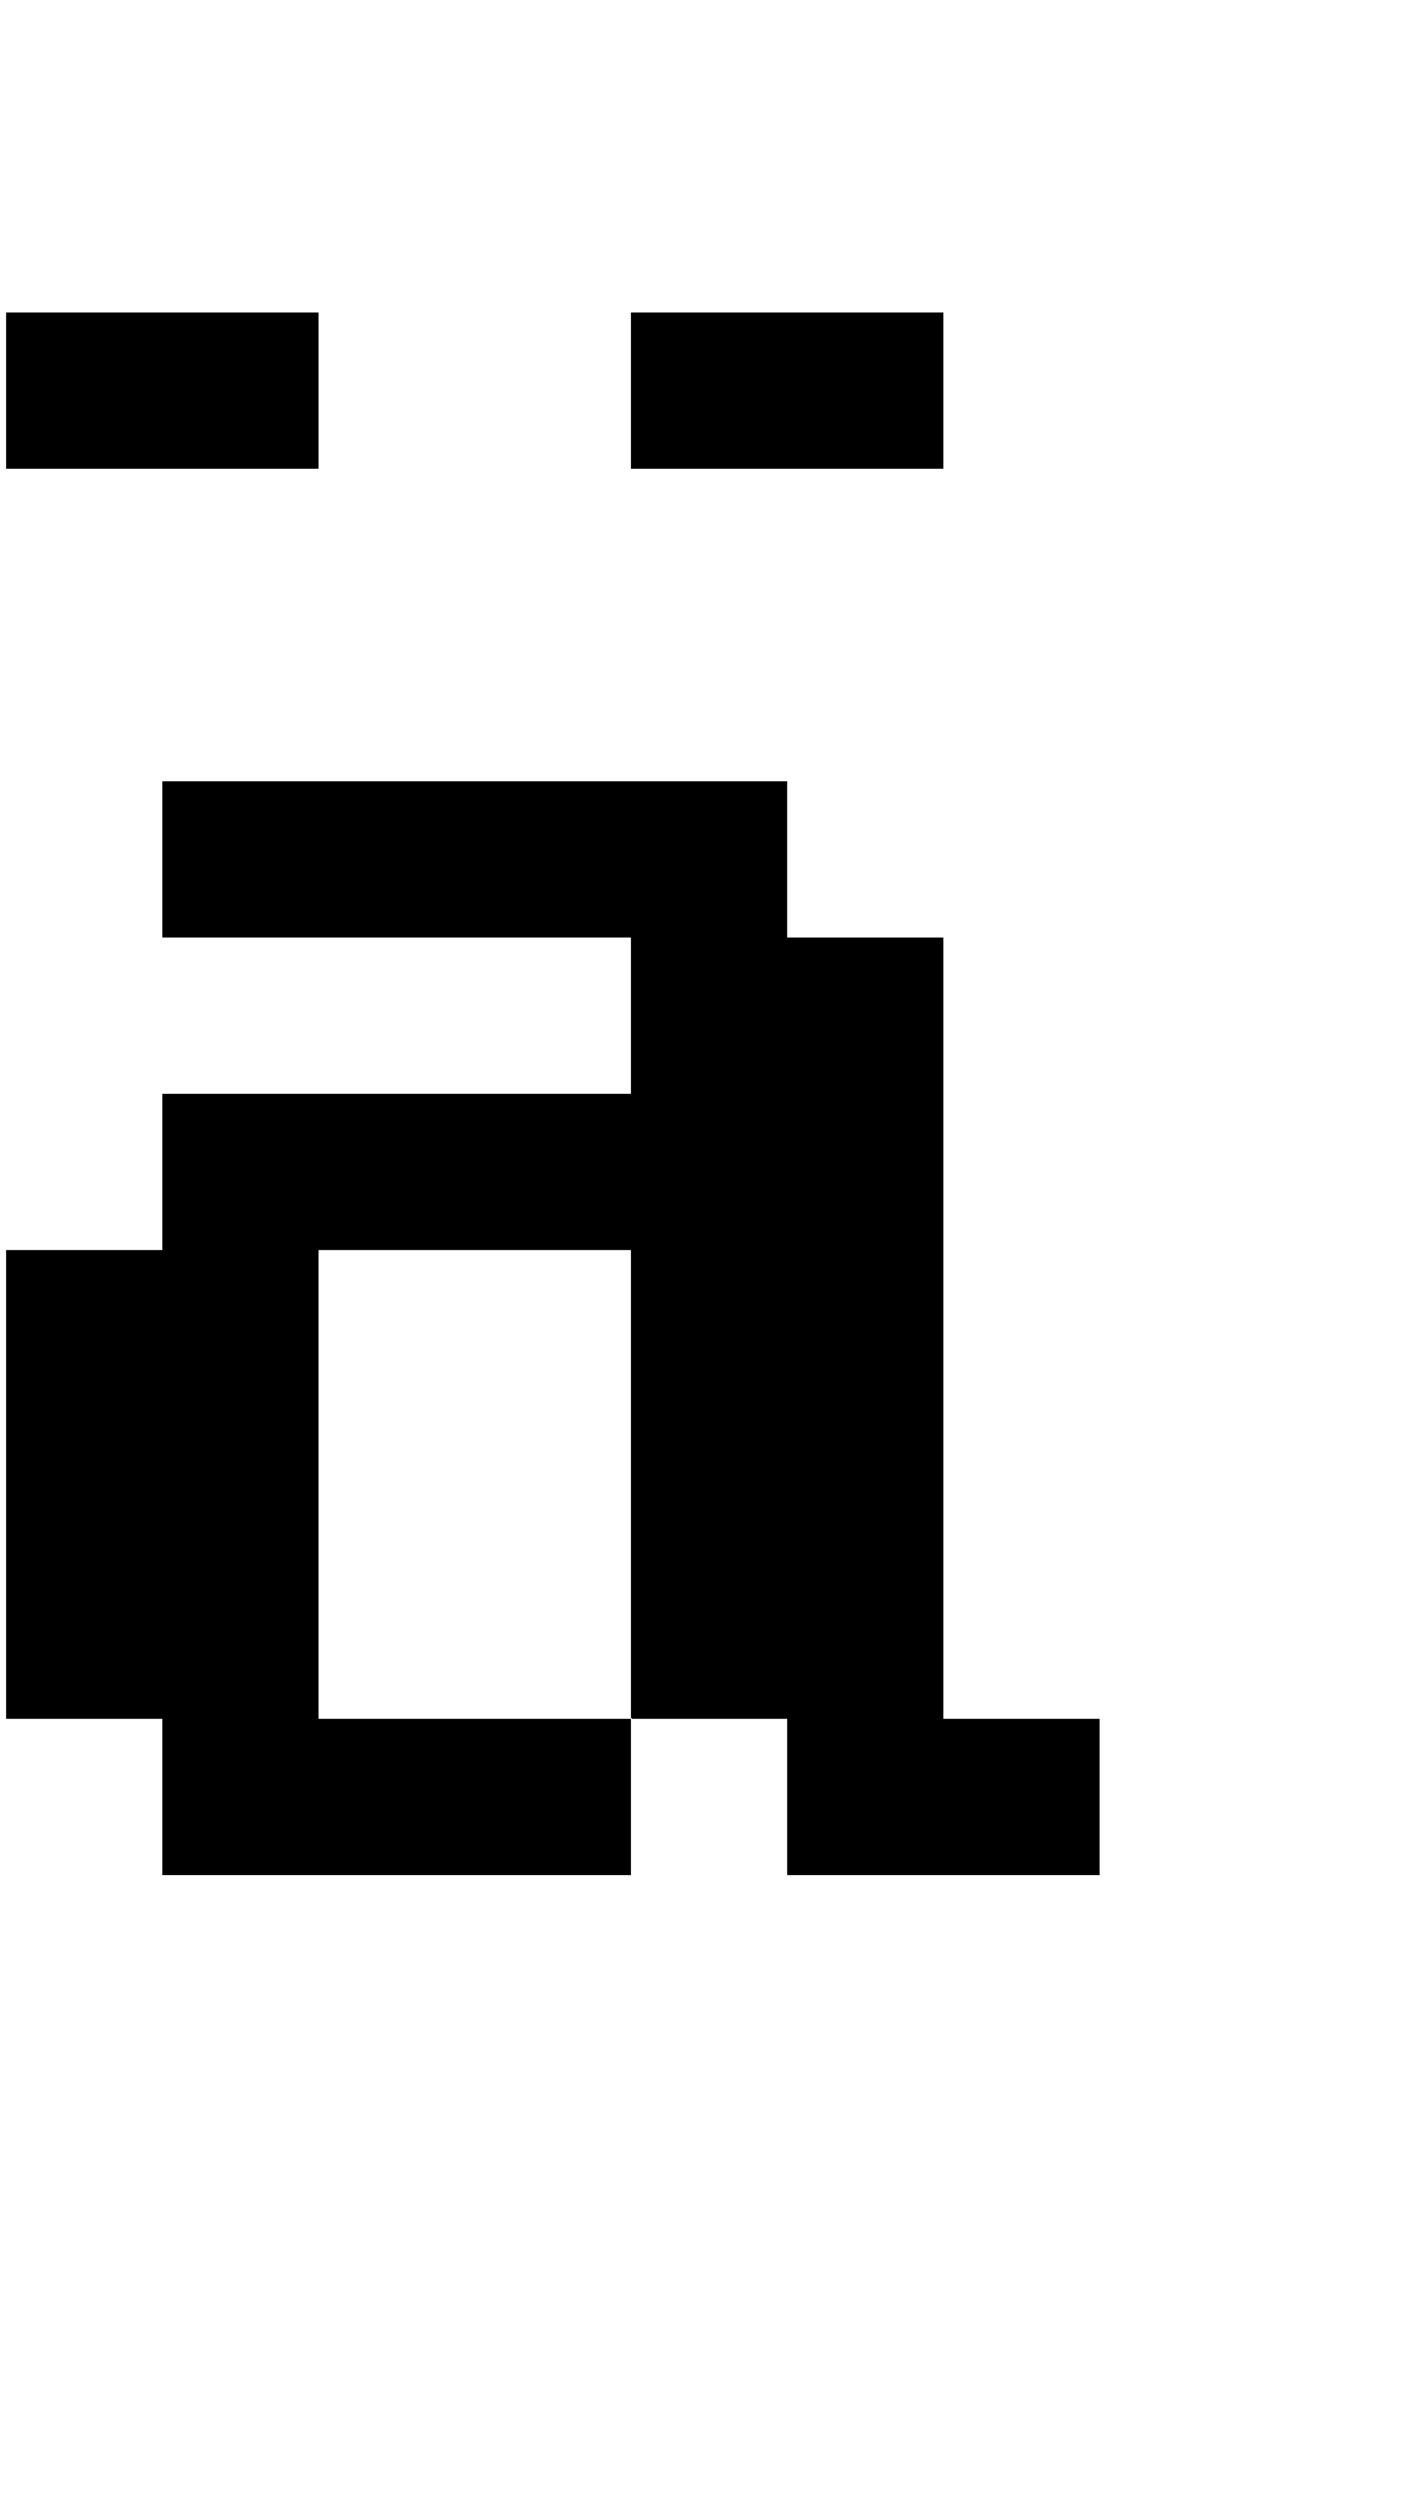 <?xml version="1.0" standalone="no"?>
<!DOCTYPE svg PUBLIC "-//W3C//DTD SVG 1.1//EN" "http://www.w3.org/Graphics/SVG/1.1/DTD/svg11.dtd" >
<svg xmlns="http://www.w3.org/2000/svg" xmlns:xlink="http://www.w3.org/1999/xlink" version="1.1" viewBox="-10 0 2314 4096">
   <path fill="currentColor"
d="M1024 512h512v256h-512v-256zM0 512h512v256h-512v-256zM1024 3072h-768v-256h-256v-768h256v-256h768v-256h-768v-256h1024v256h256v1280h256v256h-512v-256h-254l-2 -2v-766h-512v768h512v256z" />
</svg>
